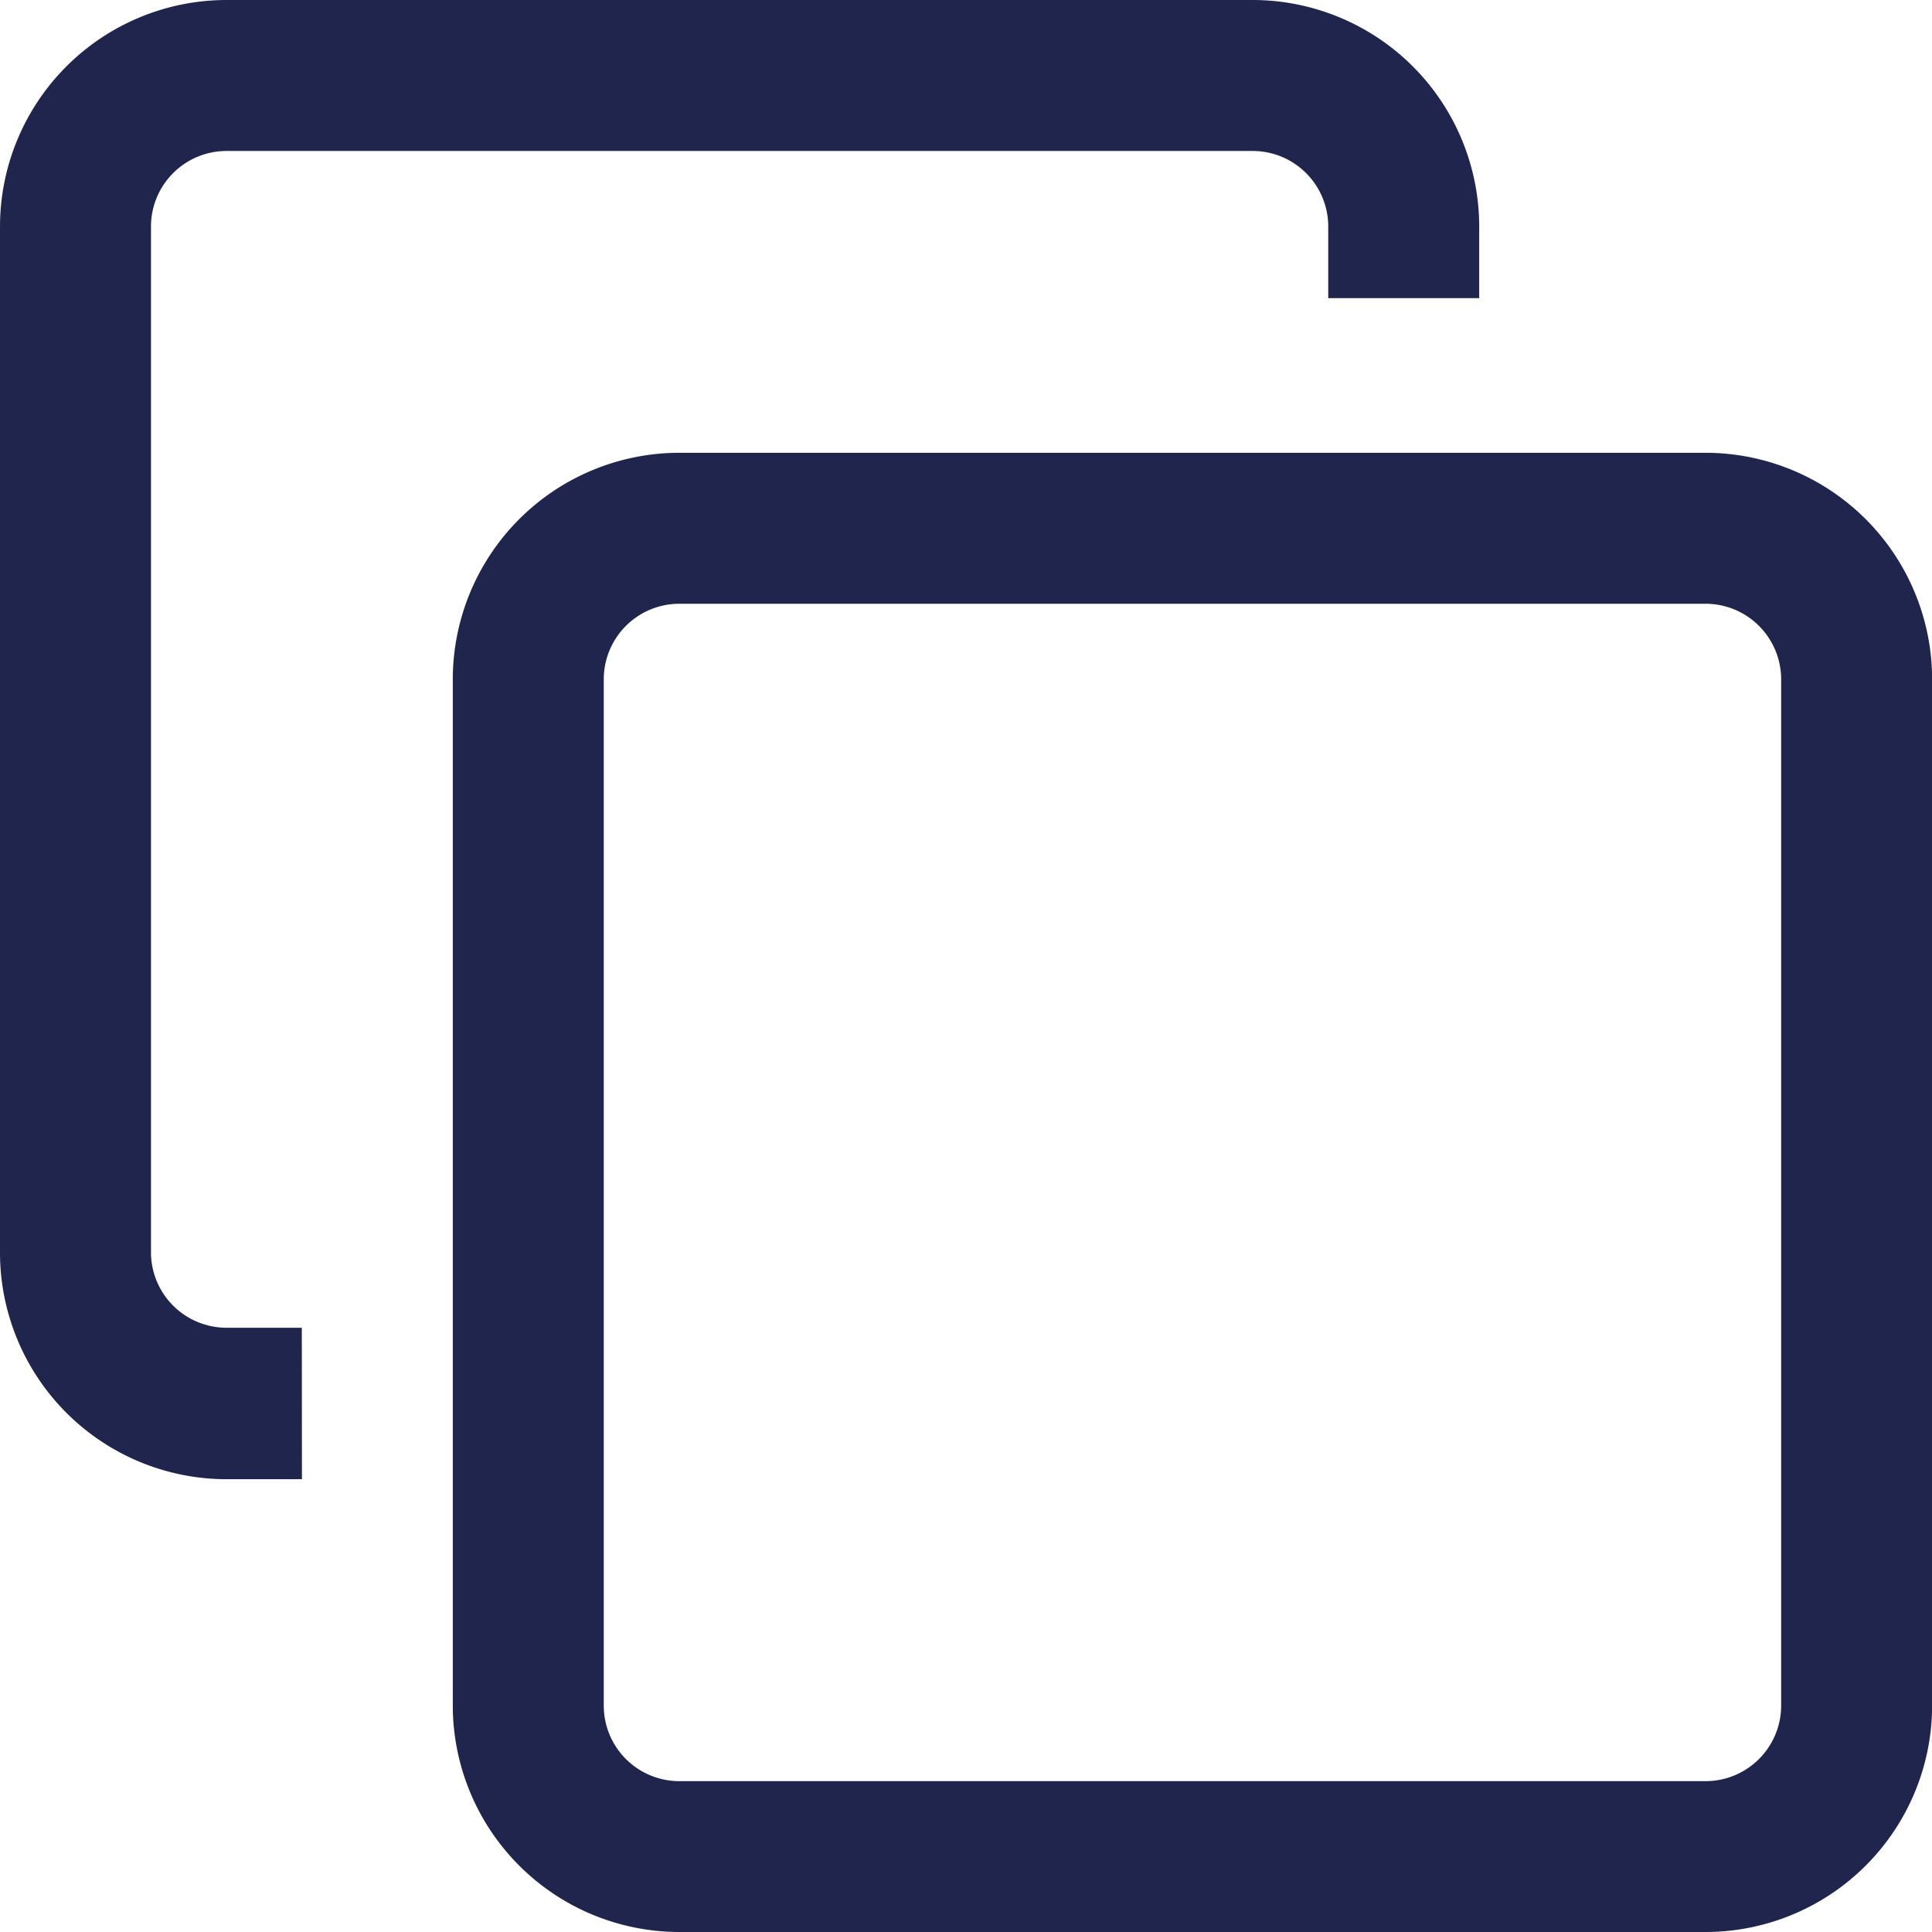 <svg id="Group_764" data-name="Group 764" xmlns="http://www.w3.org/2000/svg" width="15.715" height="15.715" viewBox="0 0 15.715 15.715">
  <path id="Path_25970" data-name="Path 25970" d="M13.873,15.715H5.525a1.844,1.844,0,0,1-1.842-1.842V5.525A1.844,1.844,0,0,1,5.525,3.683h8.349a1.844,1.844,0,0,1,1.842,1.842v8.349A1.844,1.844,0,0,1,13.873,15.715ZM5.525,4.911a.615.615,0,0,0-.614.614v8.349a.615.615,0,0,0,.614.614h8.349a.615.615,0,0,0,.614-.614V5.525a.615.615,0,0,0-.614-.614ZM2.455,10.8H1.842a.615.615,0,0,1-.614-.614V1.842a.615.615,0,0,1,.614-.614H10.19a.615.615,0,0,1,.614.614v.583h1.228V1.842A1.844,1.844,0,0,0,10.19,0H1.842A1.844,1.844,0,0,0,0,1.842V10.19a1.844,1.844,0,0,0,1.842,1.842h.614Zm0,0" fill="#1f254c"/>
</svg>

